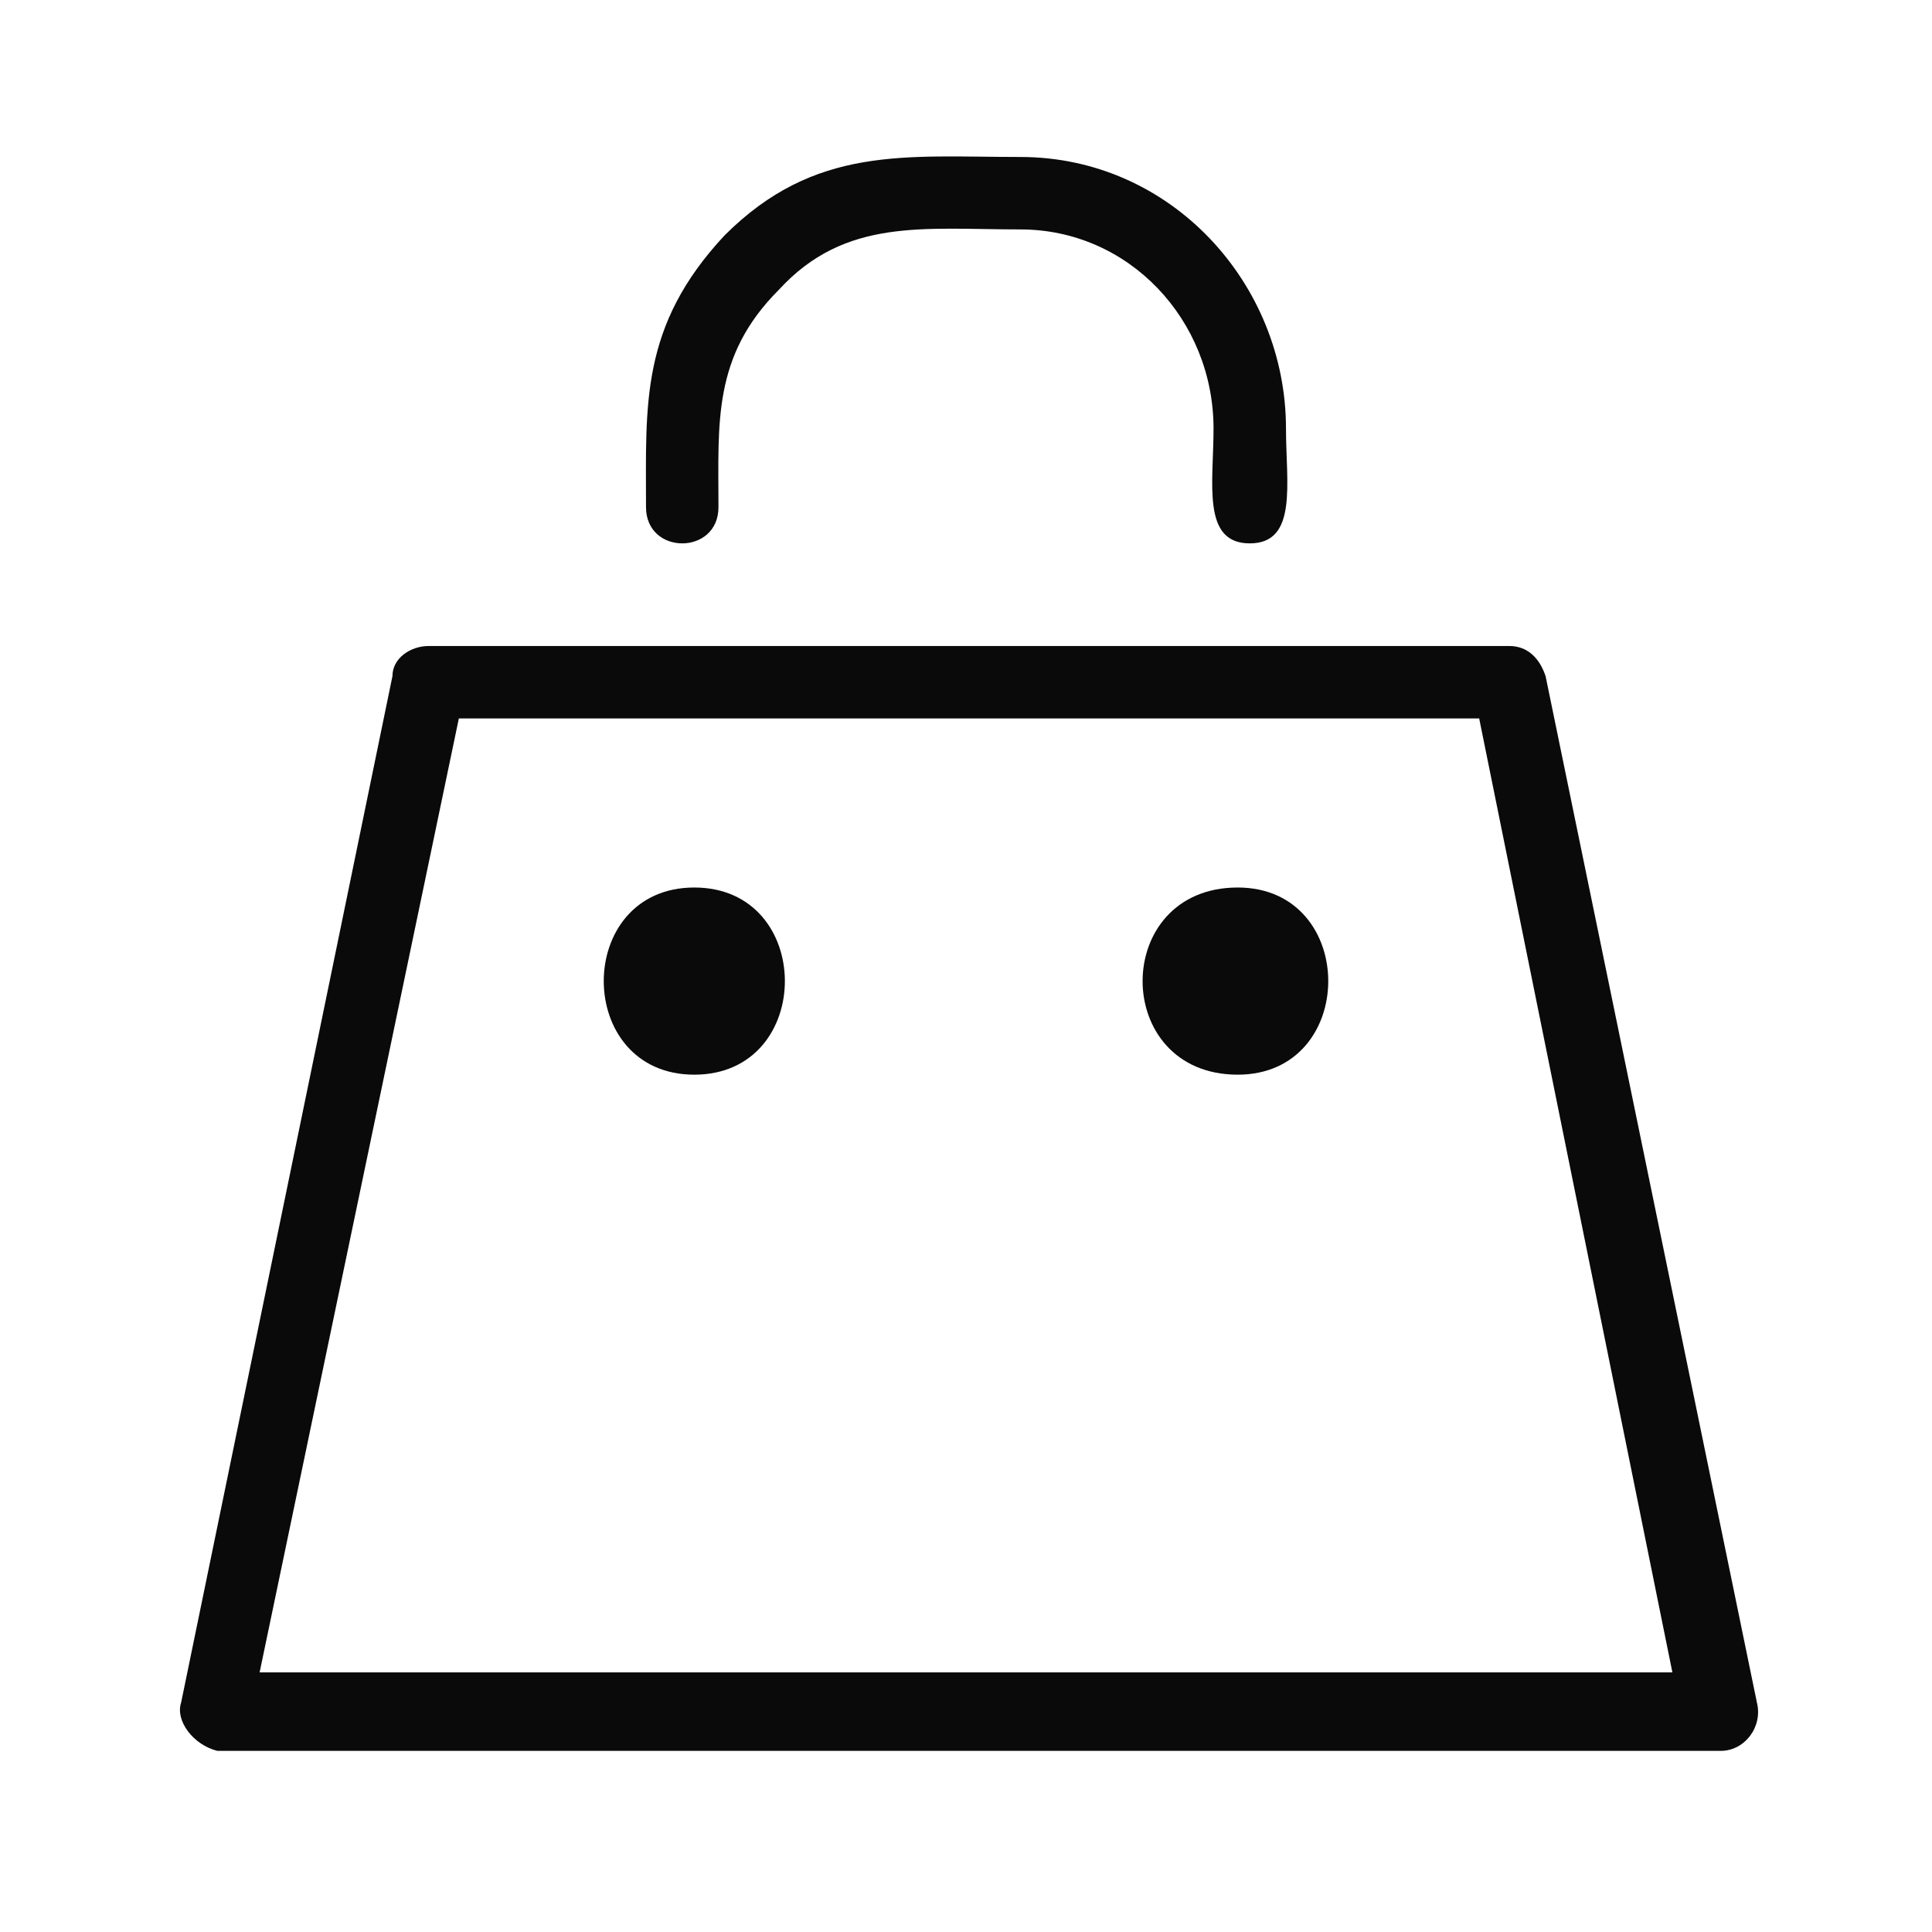 <?xml version="1.0" encoding="utf-8"?>
<!-- Generator: Adobe Illustrator 24.0.2, SVG Export Plug-In . SVG Version: 6.00 Build 0)  -->
<svg version="1.1" id="icon-bag" xmlns="http://www.w3.org/2000/svg" xmlns:xlink="http://www.w3.org/1999/xlink" x="0px" y="0px"
	 viewBox="0 0 32 32" style="enable-background:new 0 0 32 32;" xml:space="preserve">
<style type="text/css">
	.st0{fill:#0A0A0A;}
</style>
<g>
	<path class="st0" d="M10.7,8.4c0-1.7-0.1-3,1.3-4.5c1.5-1.5,3-1.3,4.9-1.3c2.5,0,4.4,2.1,4.4,4.5C21.3,8,21.5,9,20.7,9
		c-0.8,0-0.6-1-0.6-1.9c0-1.8-1.4-3.3-3.2-3.3c-1.6,0-2.9-0.2-4,1c-1.1,1.1-1,2.2-1,3.6C11.9,9.2,10.7,9.2,10.7,8.4L10.7,8.4z"/>
	<path class="st0" d="M11.5,14.7c2,0,2,3.1,0,3.1C9.5,17.8,9.5,14.7,11.5,14.7z"/>
	<path class="st0" d="M20.5,14.7c2,0,2,3.1,0,3.1C18.4,17.8,18.4,14.7,20.5,14.7z"/>
	<path class="st0" d="M3,28.2l3.5-17c0-0.3,0.3-0.5,0.6-0.5h17.9c0.3,0,0.5,0.2,0.6,0.5l3.5,17c0.1,0.4-0.2,0.8-0.6,0.8H3.6
		C3.2,28.9,2.9,28.5,3,28.2L3,28.2z M27.7,27.7l-3.2-15.8H7.6L4.3,27.7H27.7z"/>
</g>
</svg>
